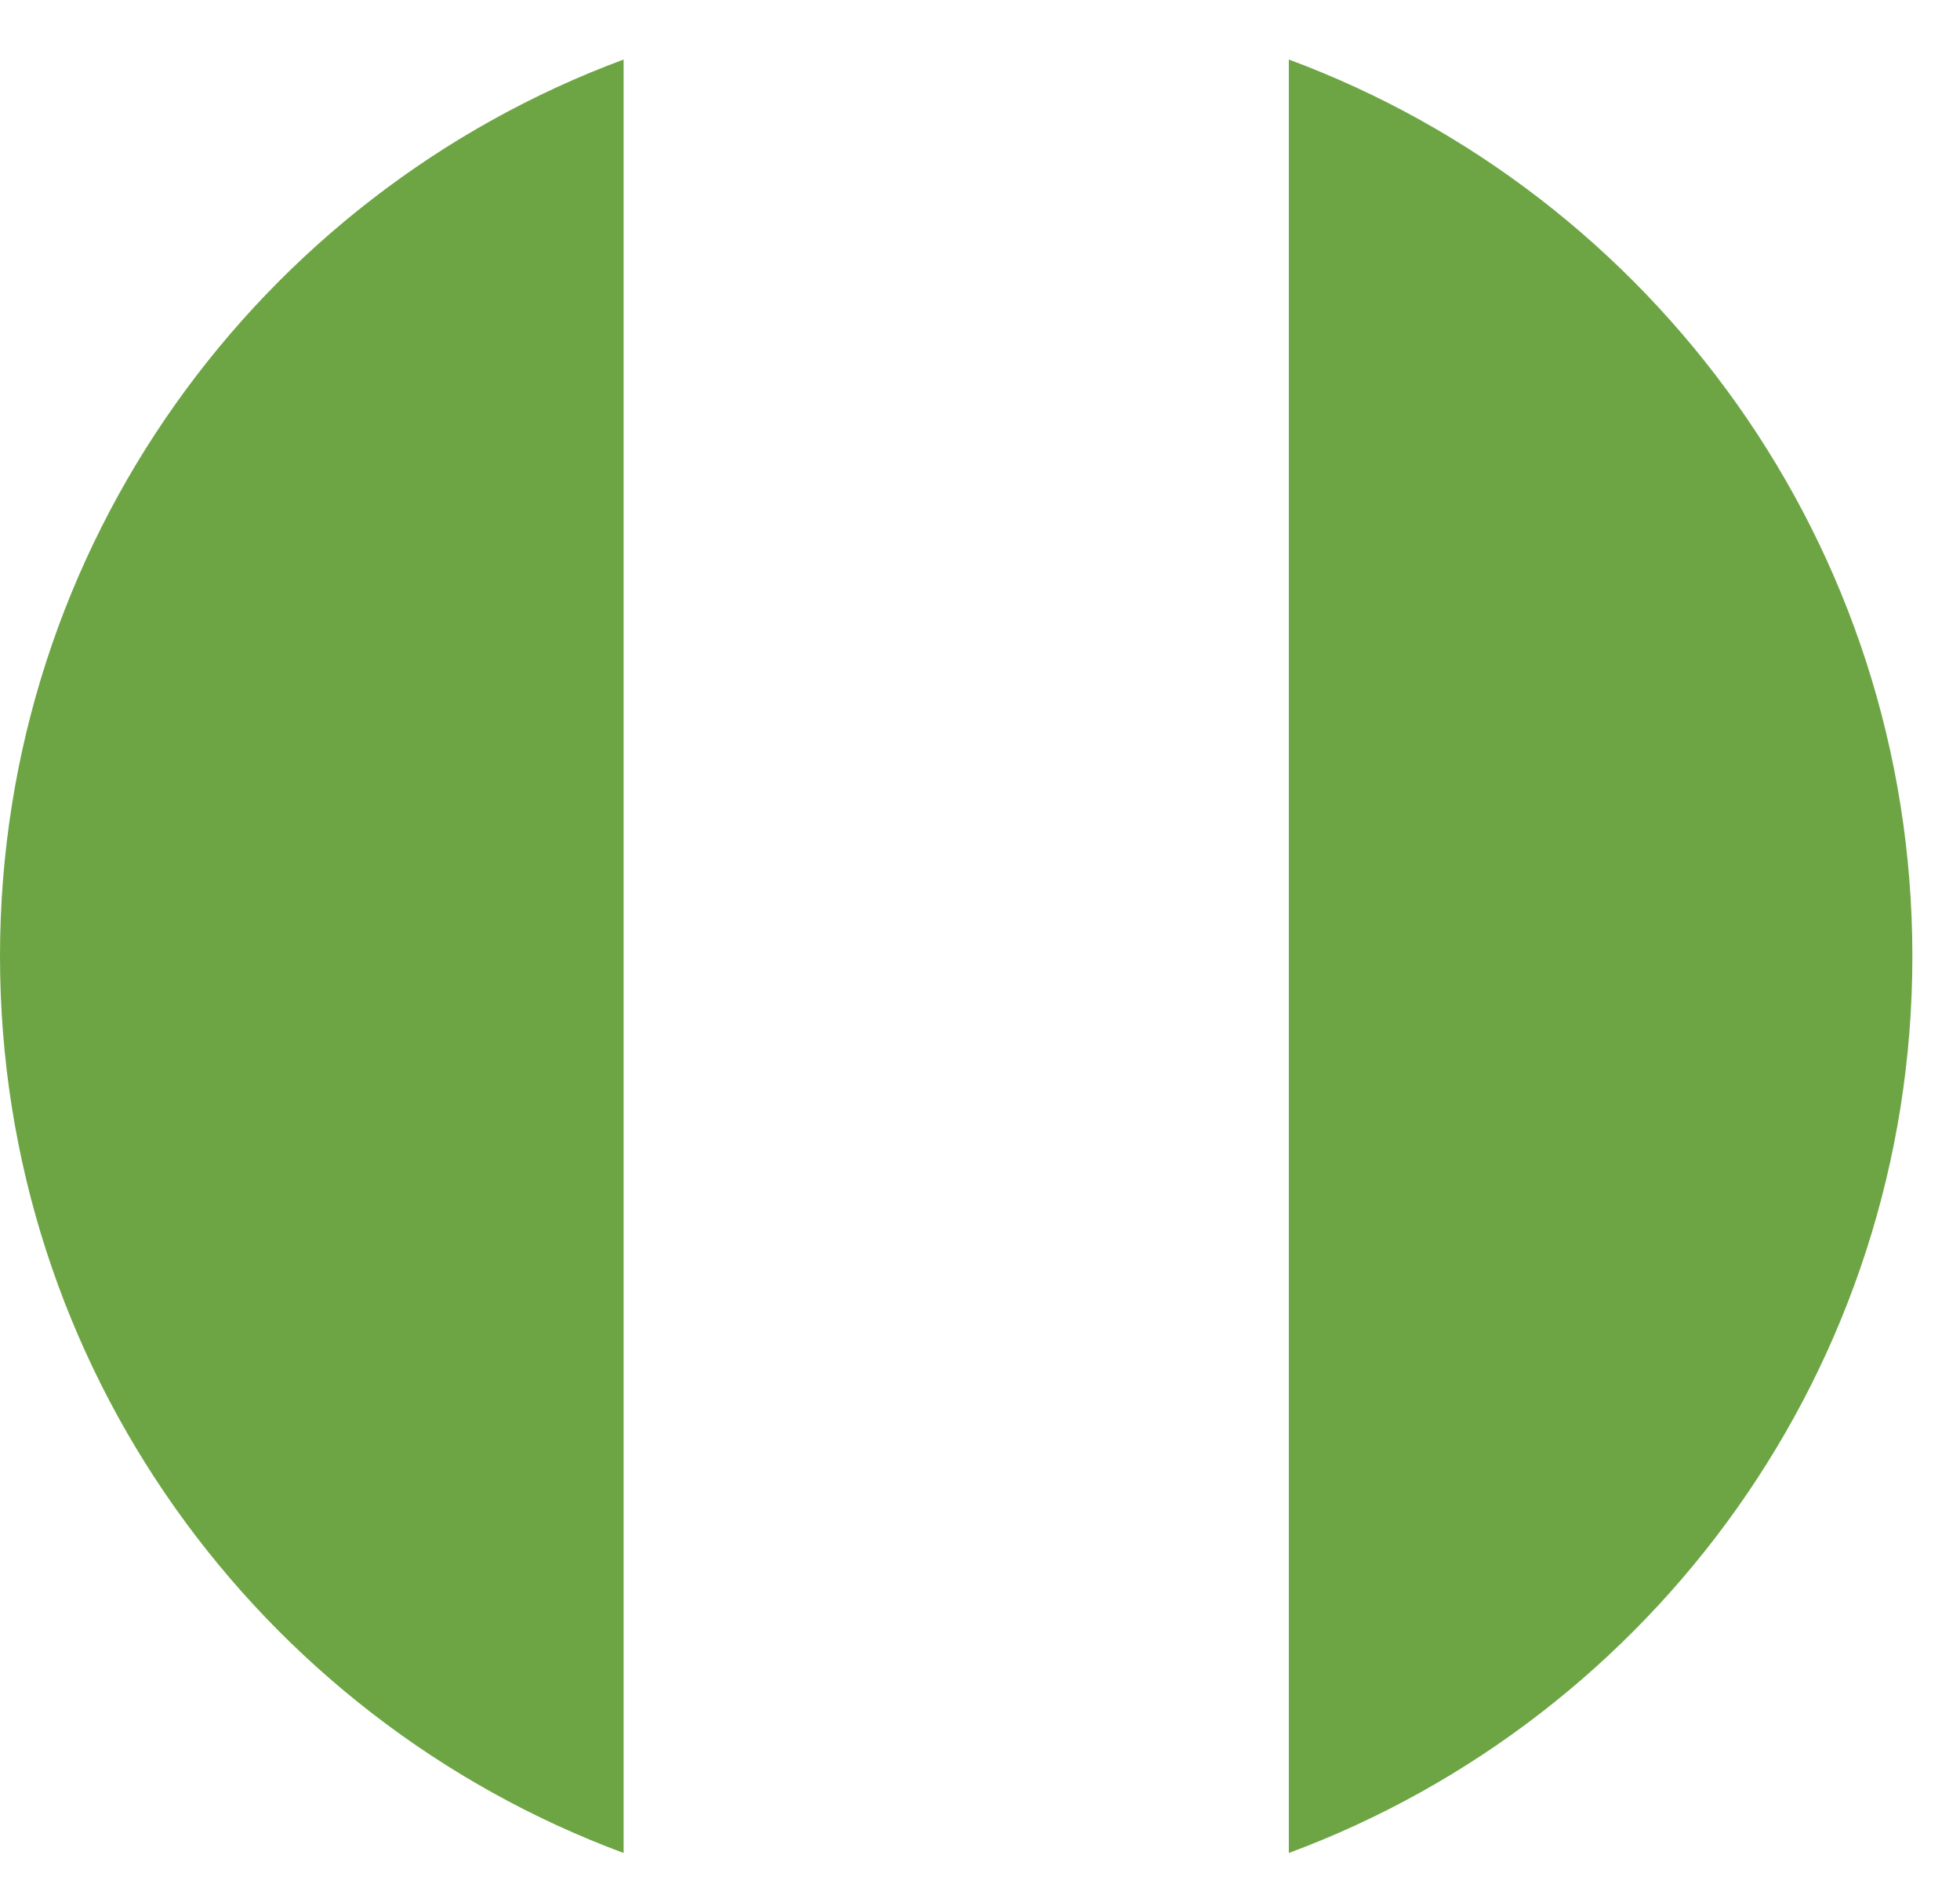 <svg width="30" height="29" viewBox="0 0 30 29" fill="none" xmlns="http://www.w3.org/2000/svg">
<g id="Group">
<path id="Vector" d="M0 14.636C0 20.928 3.972 26.293 9.545 28.361V0.911C3.972 2.979 0 8.343 0 14.636Z" fill="#6DA544"/>
<path id="Vector_2" d="M29.271 14.636C29.271 8.343 25.3 2.979 19.727 0.911V28.361C25.3 26.293 29.271 20.928 29.271 14.636Z" fill="#6DA544"/>
</g>
</svg>
